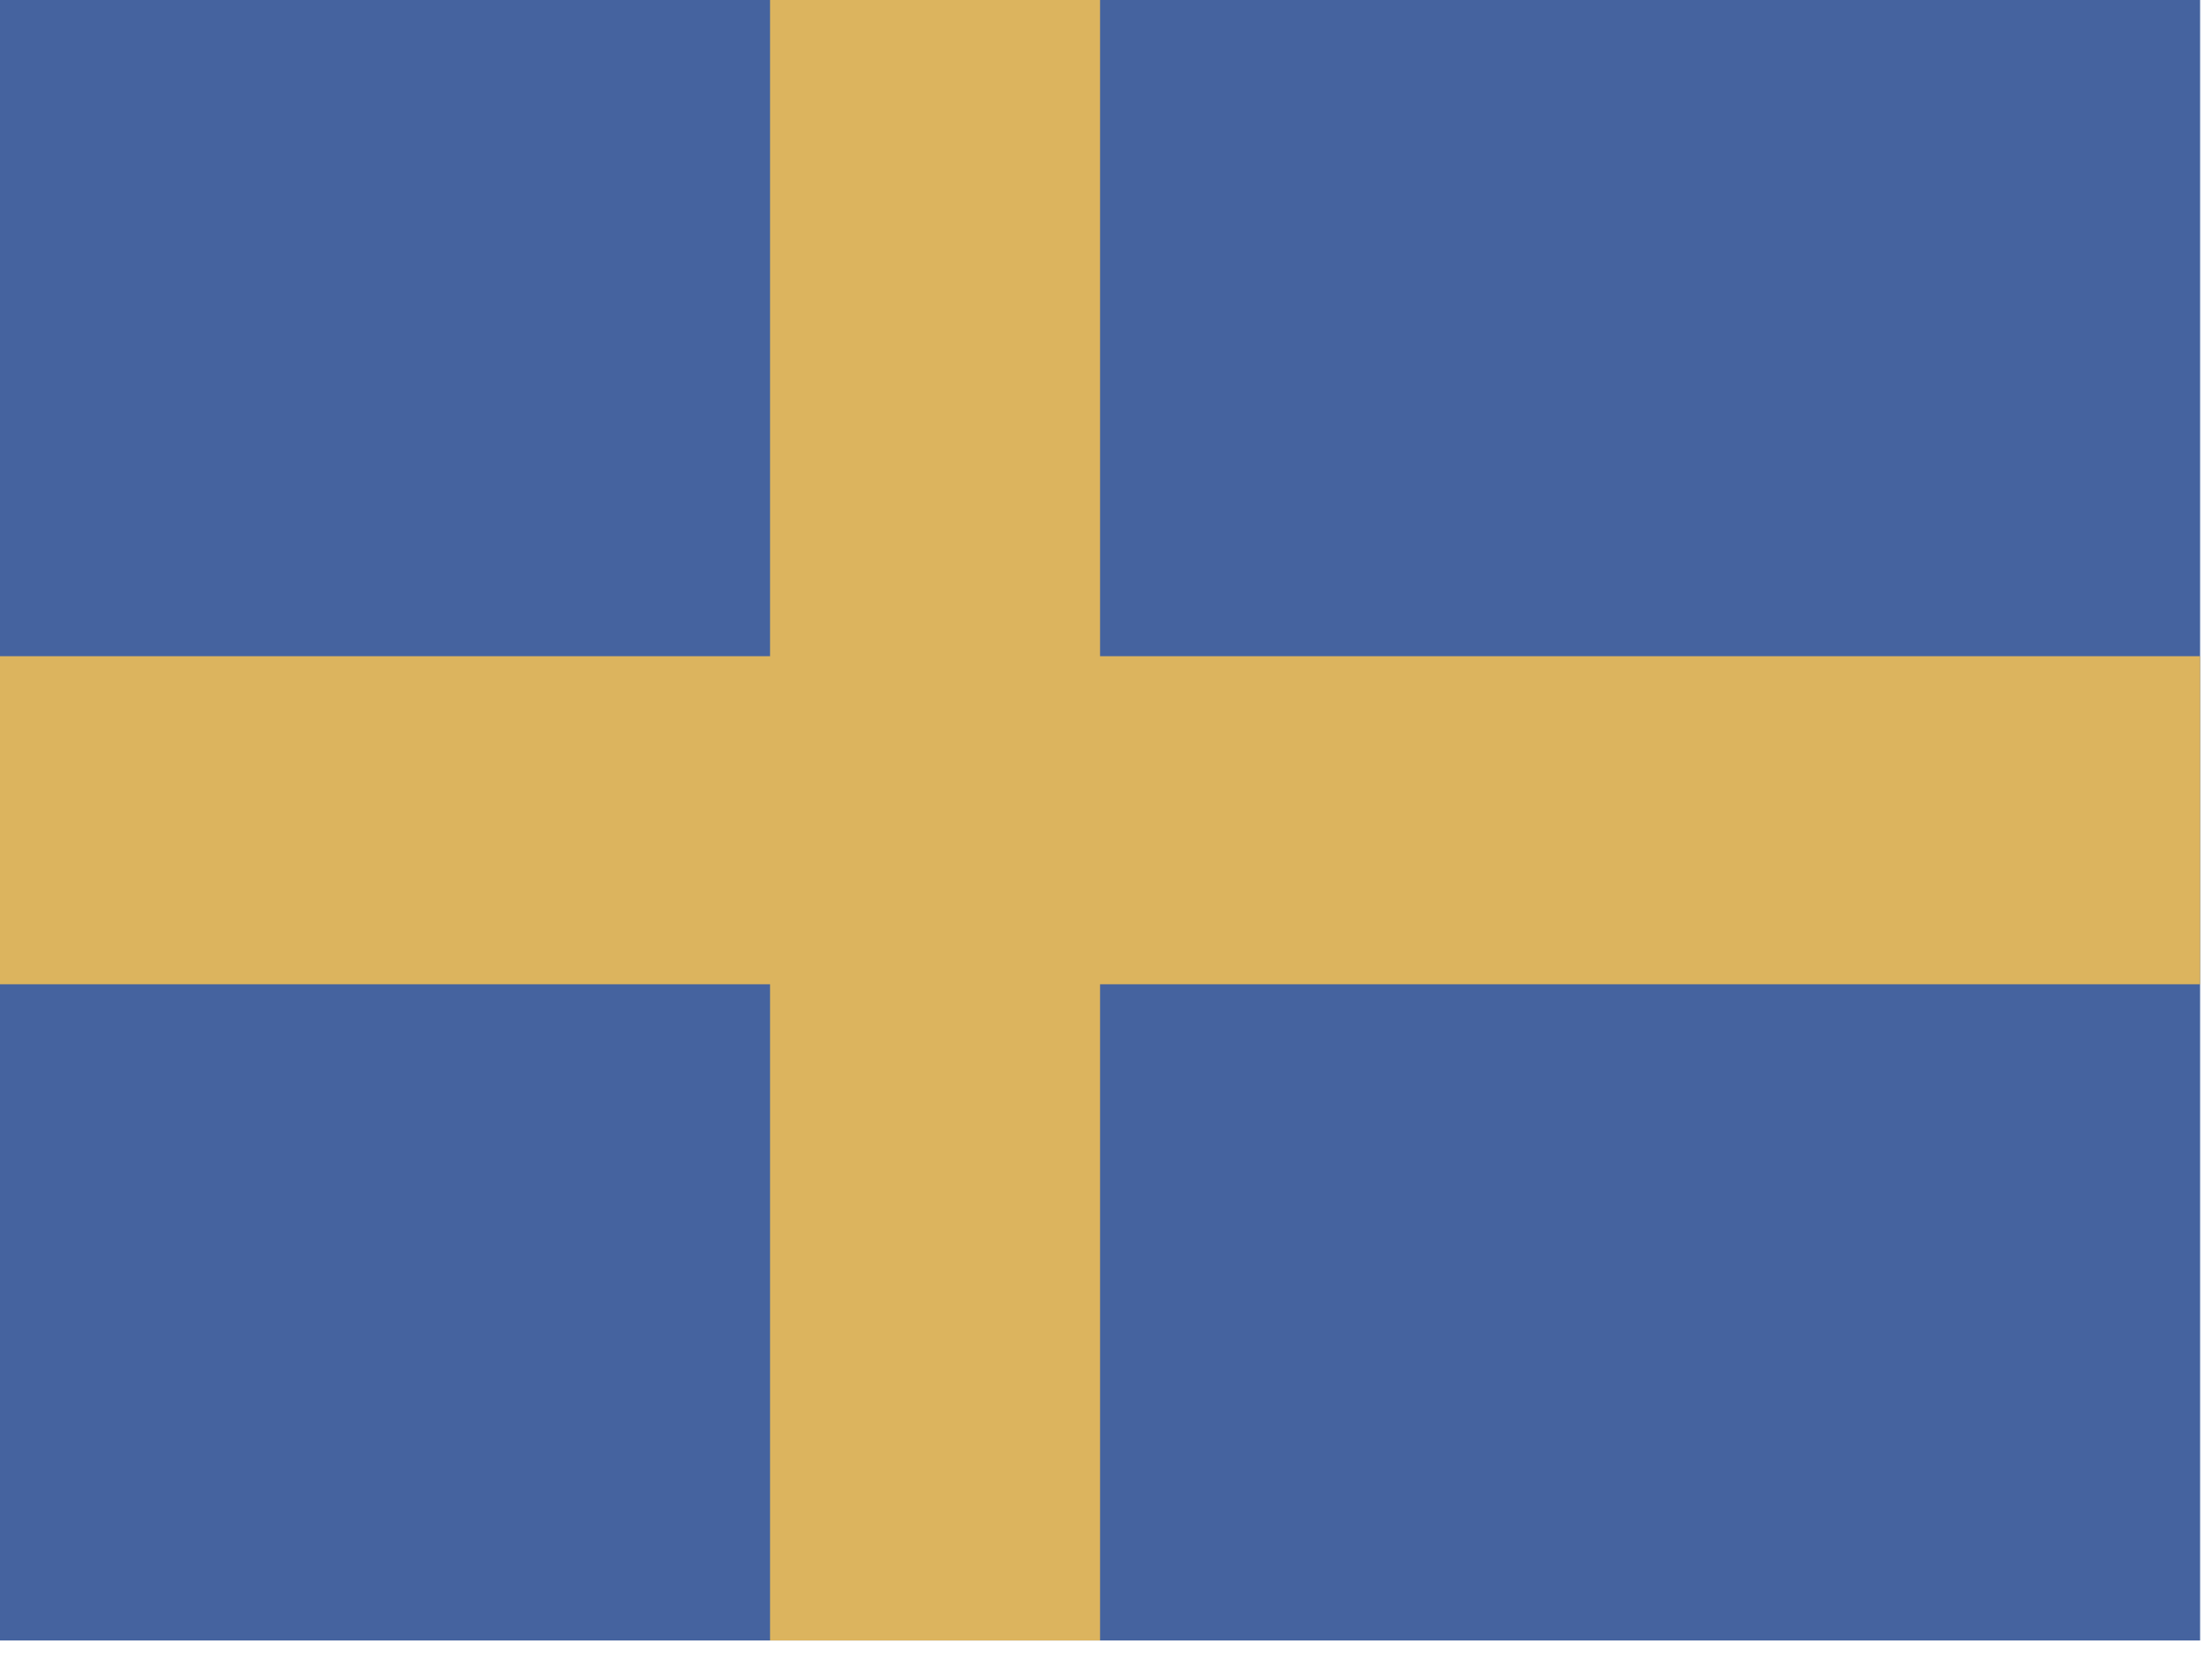 <?xml version="1.0" encoding="UTF-8" standalone="no"?>
<svg width="32px" height="24px" viewBox="0 0 32 24" version="1.1" xmlns="http://www.w3.org/2000/svg" xmlns:xlink="http://www.w3.org/1999/xlink">
    <!-- Generator: Sketch 3.6.1 (26313) - http://www.bohemiancoding.com/sketch -->
    <title>Page 1</title>
    <desc>Created with Sketch.</desc>
    <defs></defs>
    <g id="Page-1" stroke="none" stroke-width="1" fill="none" fill-rule="evenodd">
        <g id="Yugglr-Desktop" transform="translate(-1369, -38)">
            <g id="Page-1" transform="translate(1369, 38)">
                <path d="M0,23.732 L31.828,23.732 L31.828,-0 L0,-0 L0,23.732 Z" id="Fill-1" fill="#45639F"></path>
                <path d="M11.14,23.732 L15.914,23.732 L15.914,-0 L11.14,-0 L11.14,23.732 Z" id="Fill-2" fill="#DCB45E"></path>
                <path d="M0,14.239 L31.828,14.239 L31.828,9.493 L0,9.493 L0,14.239 Z" id="Fill-3" fill="#DCB45E"></path>
            </g>
        </g>
    </g>
</svg>